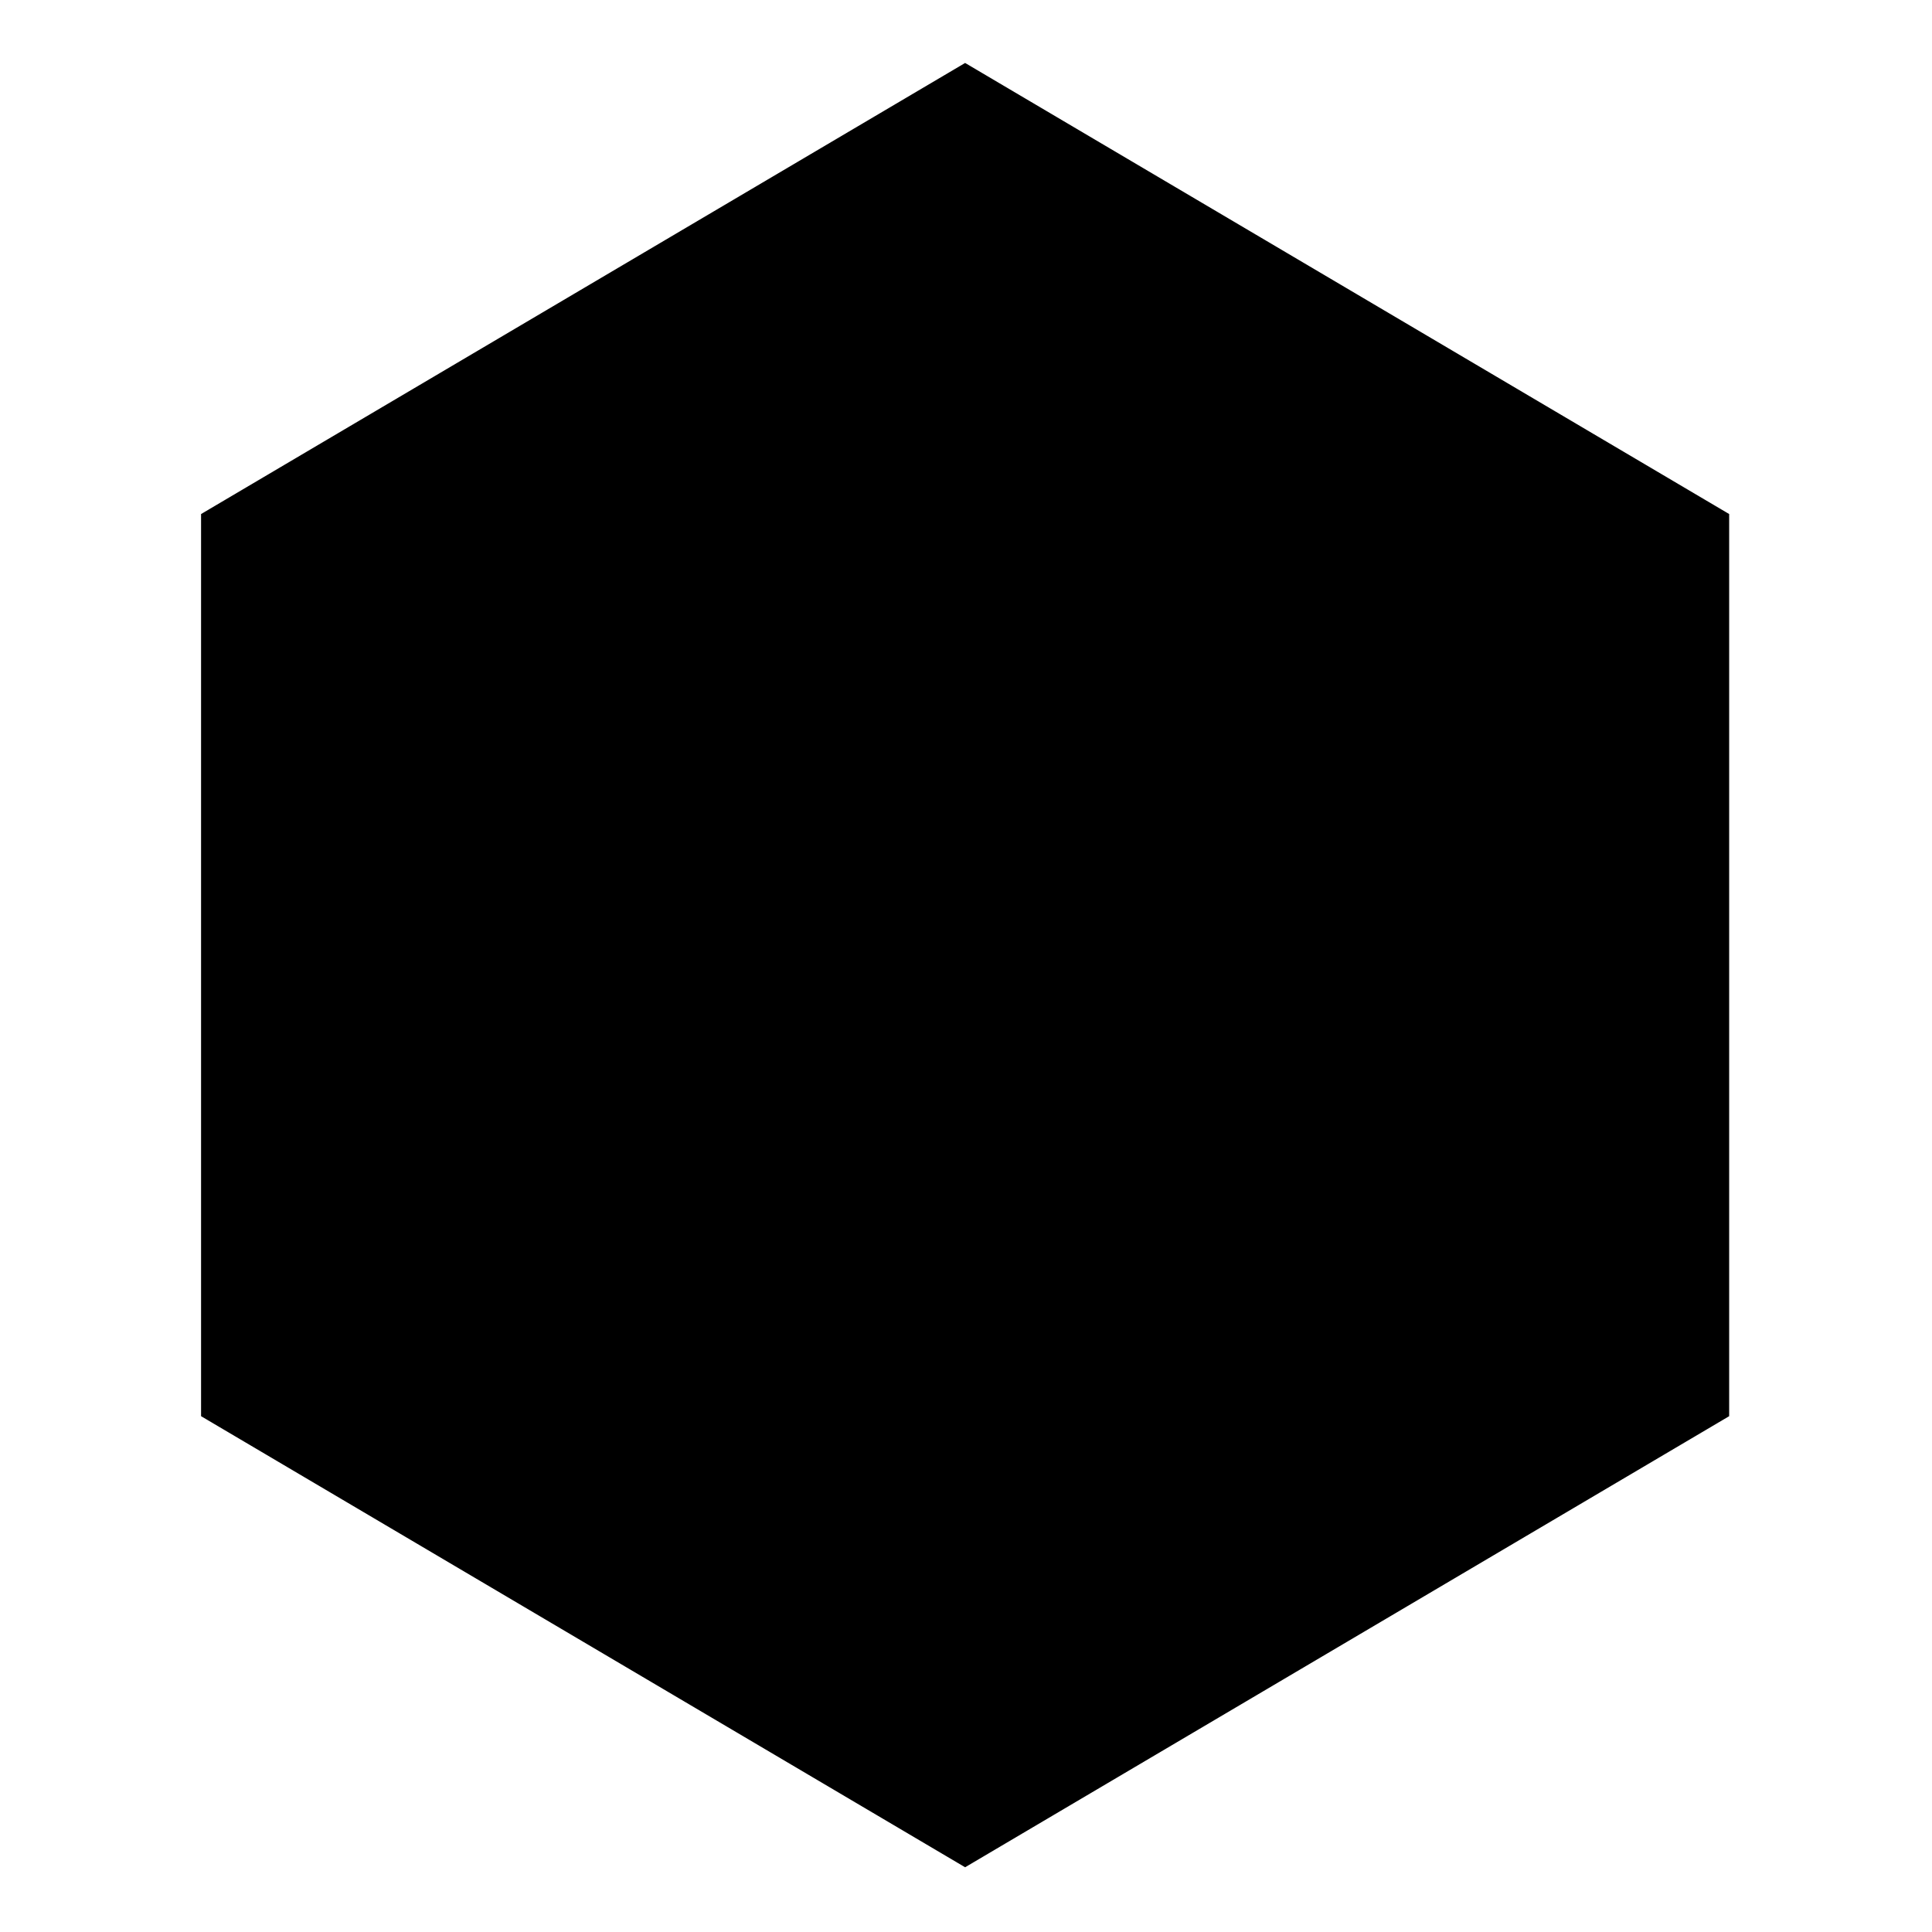 <svg xmlns="http://www.w3.org/2000/svg" viewBox="-39.235 -12.286 377 377">
    <g>
        <path d="M298.185 264.061l-149.093 88.021L0 264.061V88.021L149.092 0l149.093 88.021v176.04z"/>
    </g>
</svg>
